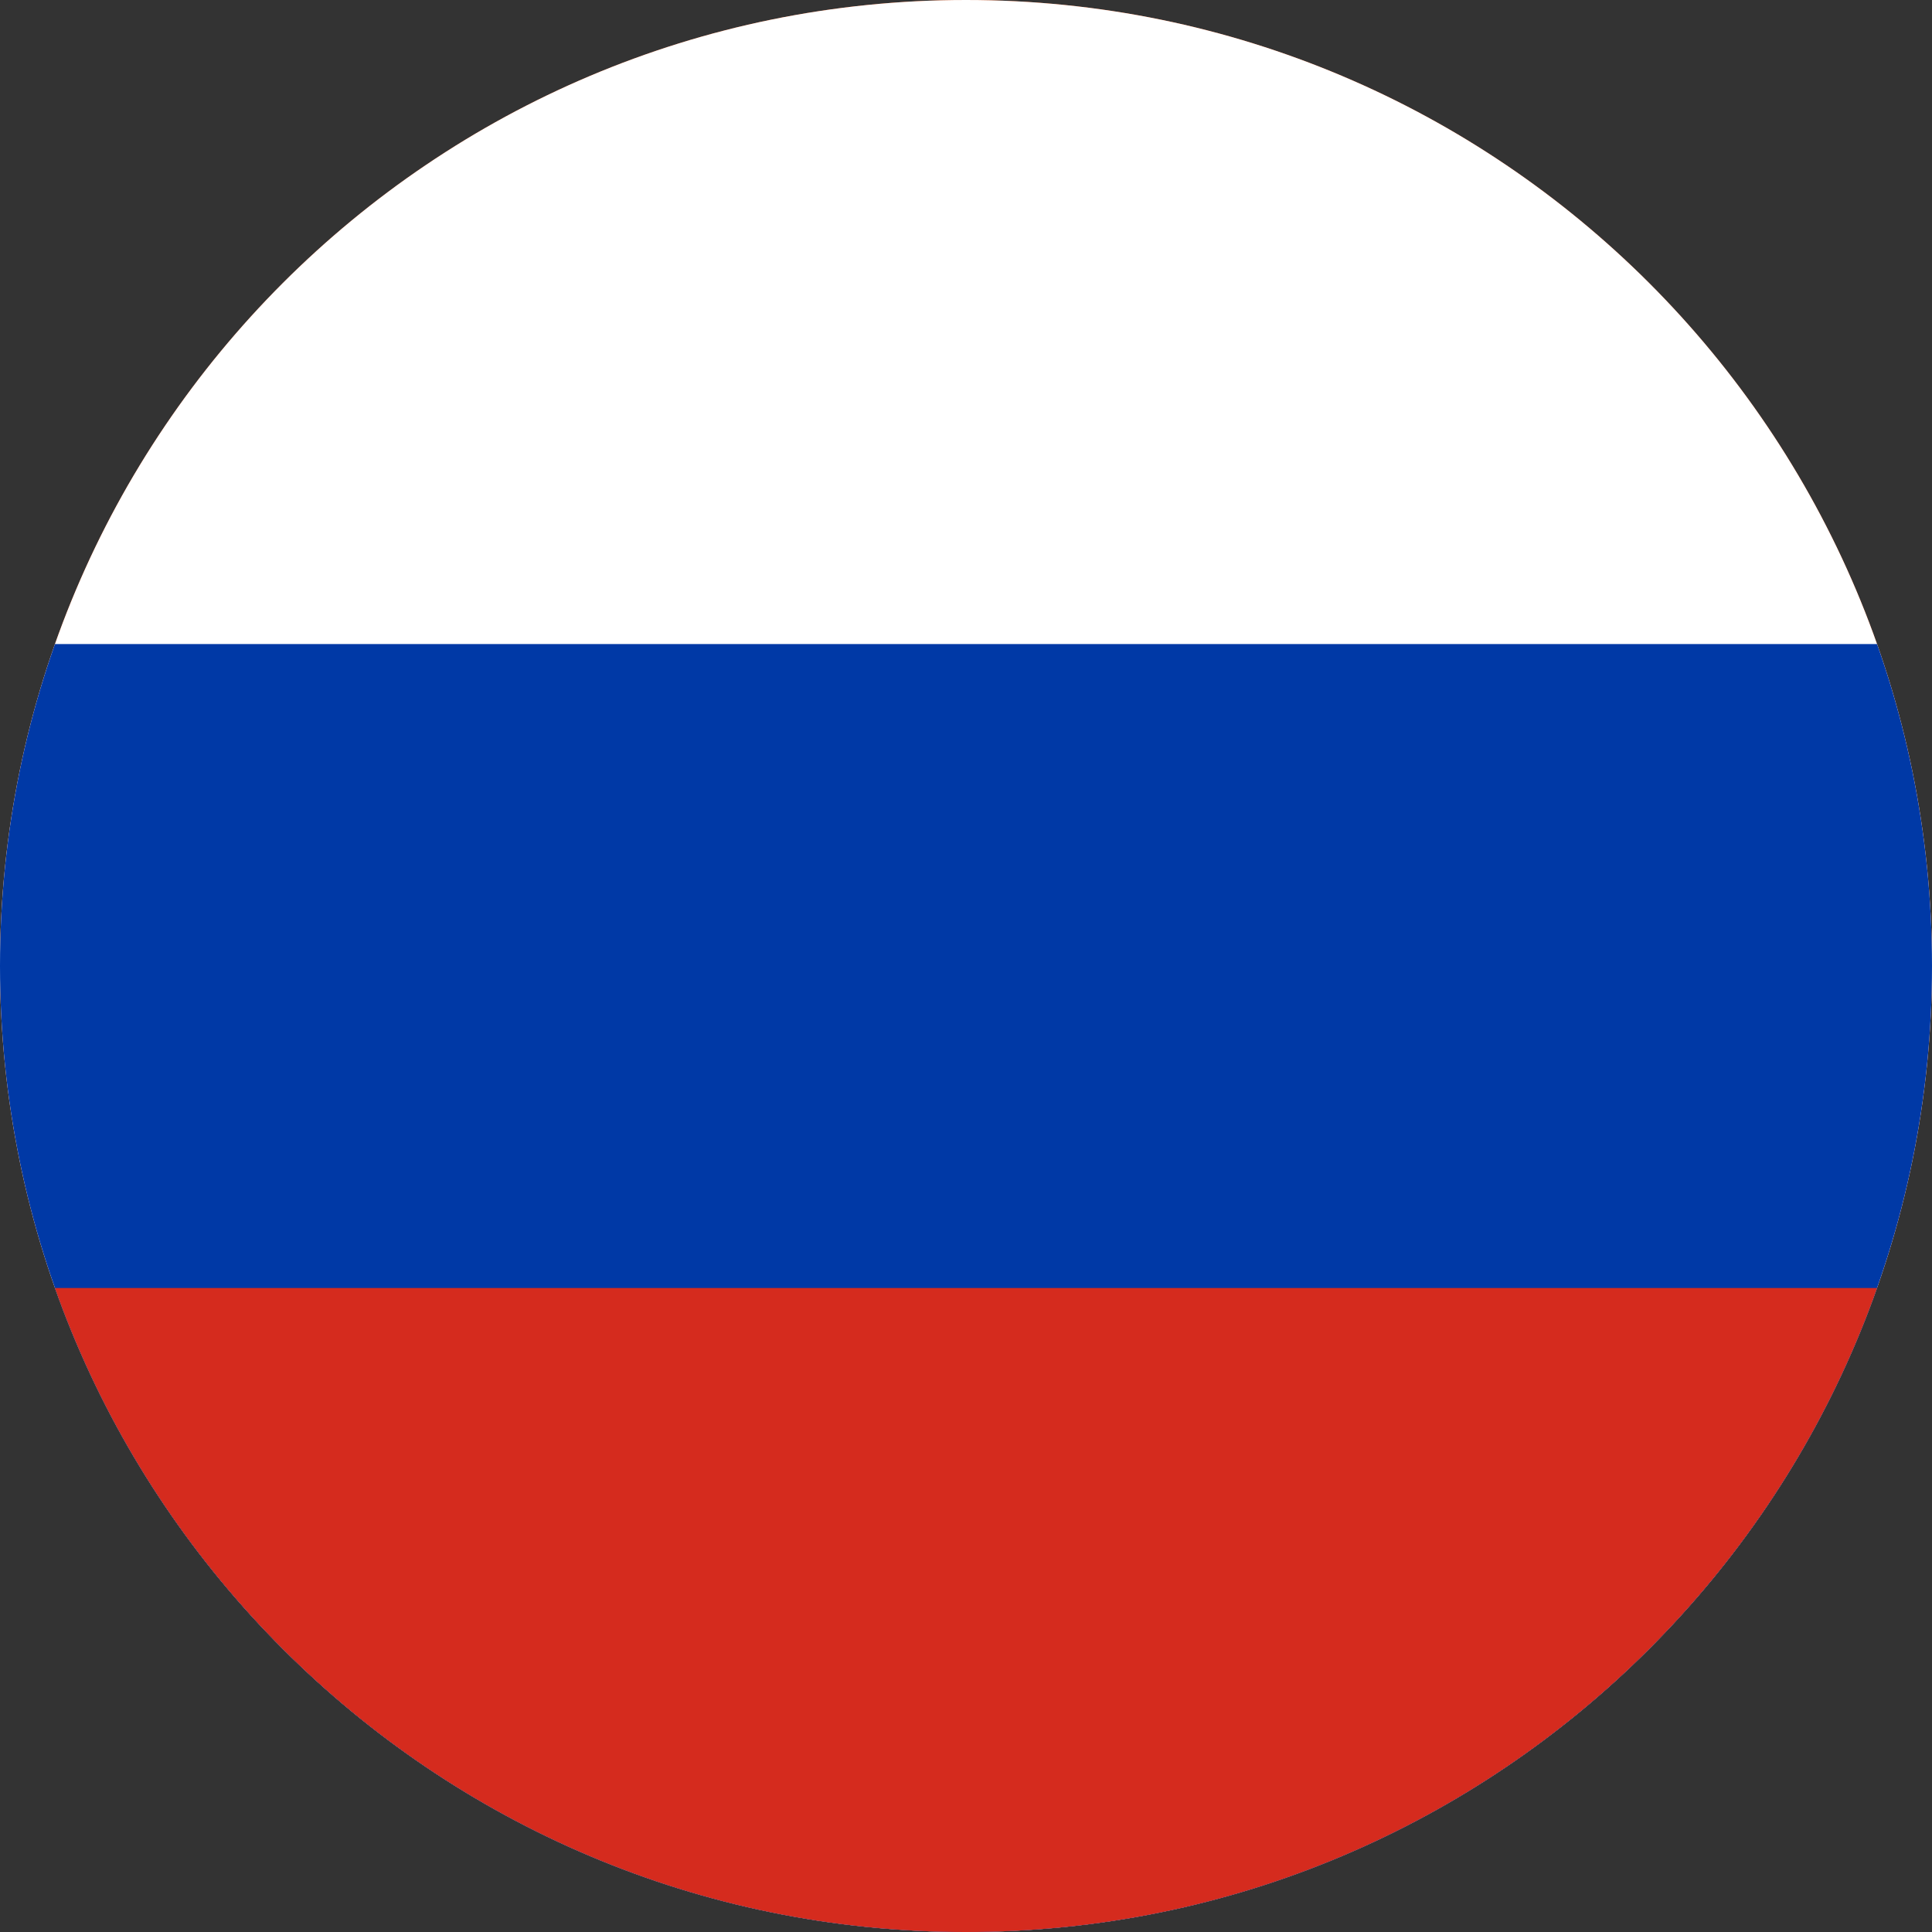 <svg width="40" height="40" viewBox="0 0 40 40" fill="none" xmlns="http://www.w3.org/2000/svg">
<rect x="0" y="0" width="40" height="40" fill="#333333" stroke="none"/>
<g clip-path="url(#clip0_769_22209)">
<path d="M0 20C0 8.954 8.954 0 20 0C31.046 0 40 8.954 40 20C40 31.046 31.046 40 20 40C8.954 40 0 31.046 0 20Z" fill="#E94E0F"/>
<g clip-path="url(#clip1_769_22209)">
<path fill-rule="evenodd" clip-rule="evenodd" d="M-7 0H46.333V40.001H-7V0Z" fill="white"/>
<path fill-rule="evenodd" clip-rule="evenodd" d="M-7 13.334H46.333V40.001H-7V13.334Z" fill="#0039A6"/>
<path fill-rule="evenodd" clip-rule="evenodd" d="M-7 26.667H46.333V40.001H-7V26.667Z" fill="#D52B1E"/>
</g>
</g>
<defs>
<clipPath id="clip0_769_22209">
<path d="M0 20C0 8.954 8.954 0 20 0C31.046 0 40 8.954 40 20C40 31.046 31.046 40 20 40C8.954 40 0 31.046 0 20Z" fill="white"/>
</clipPath>
<clipPath id="clip1_769_22209">
<rect width="53.333" height="40" fill="white" transform="translate(-7 0)"/>
</clipPath>
</defs>
</svg>
